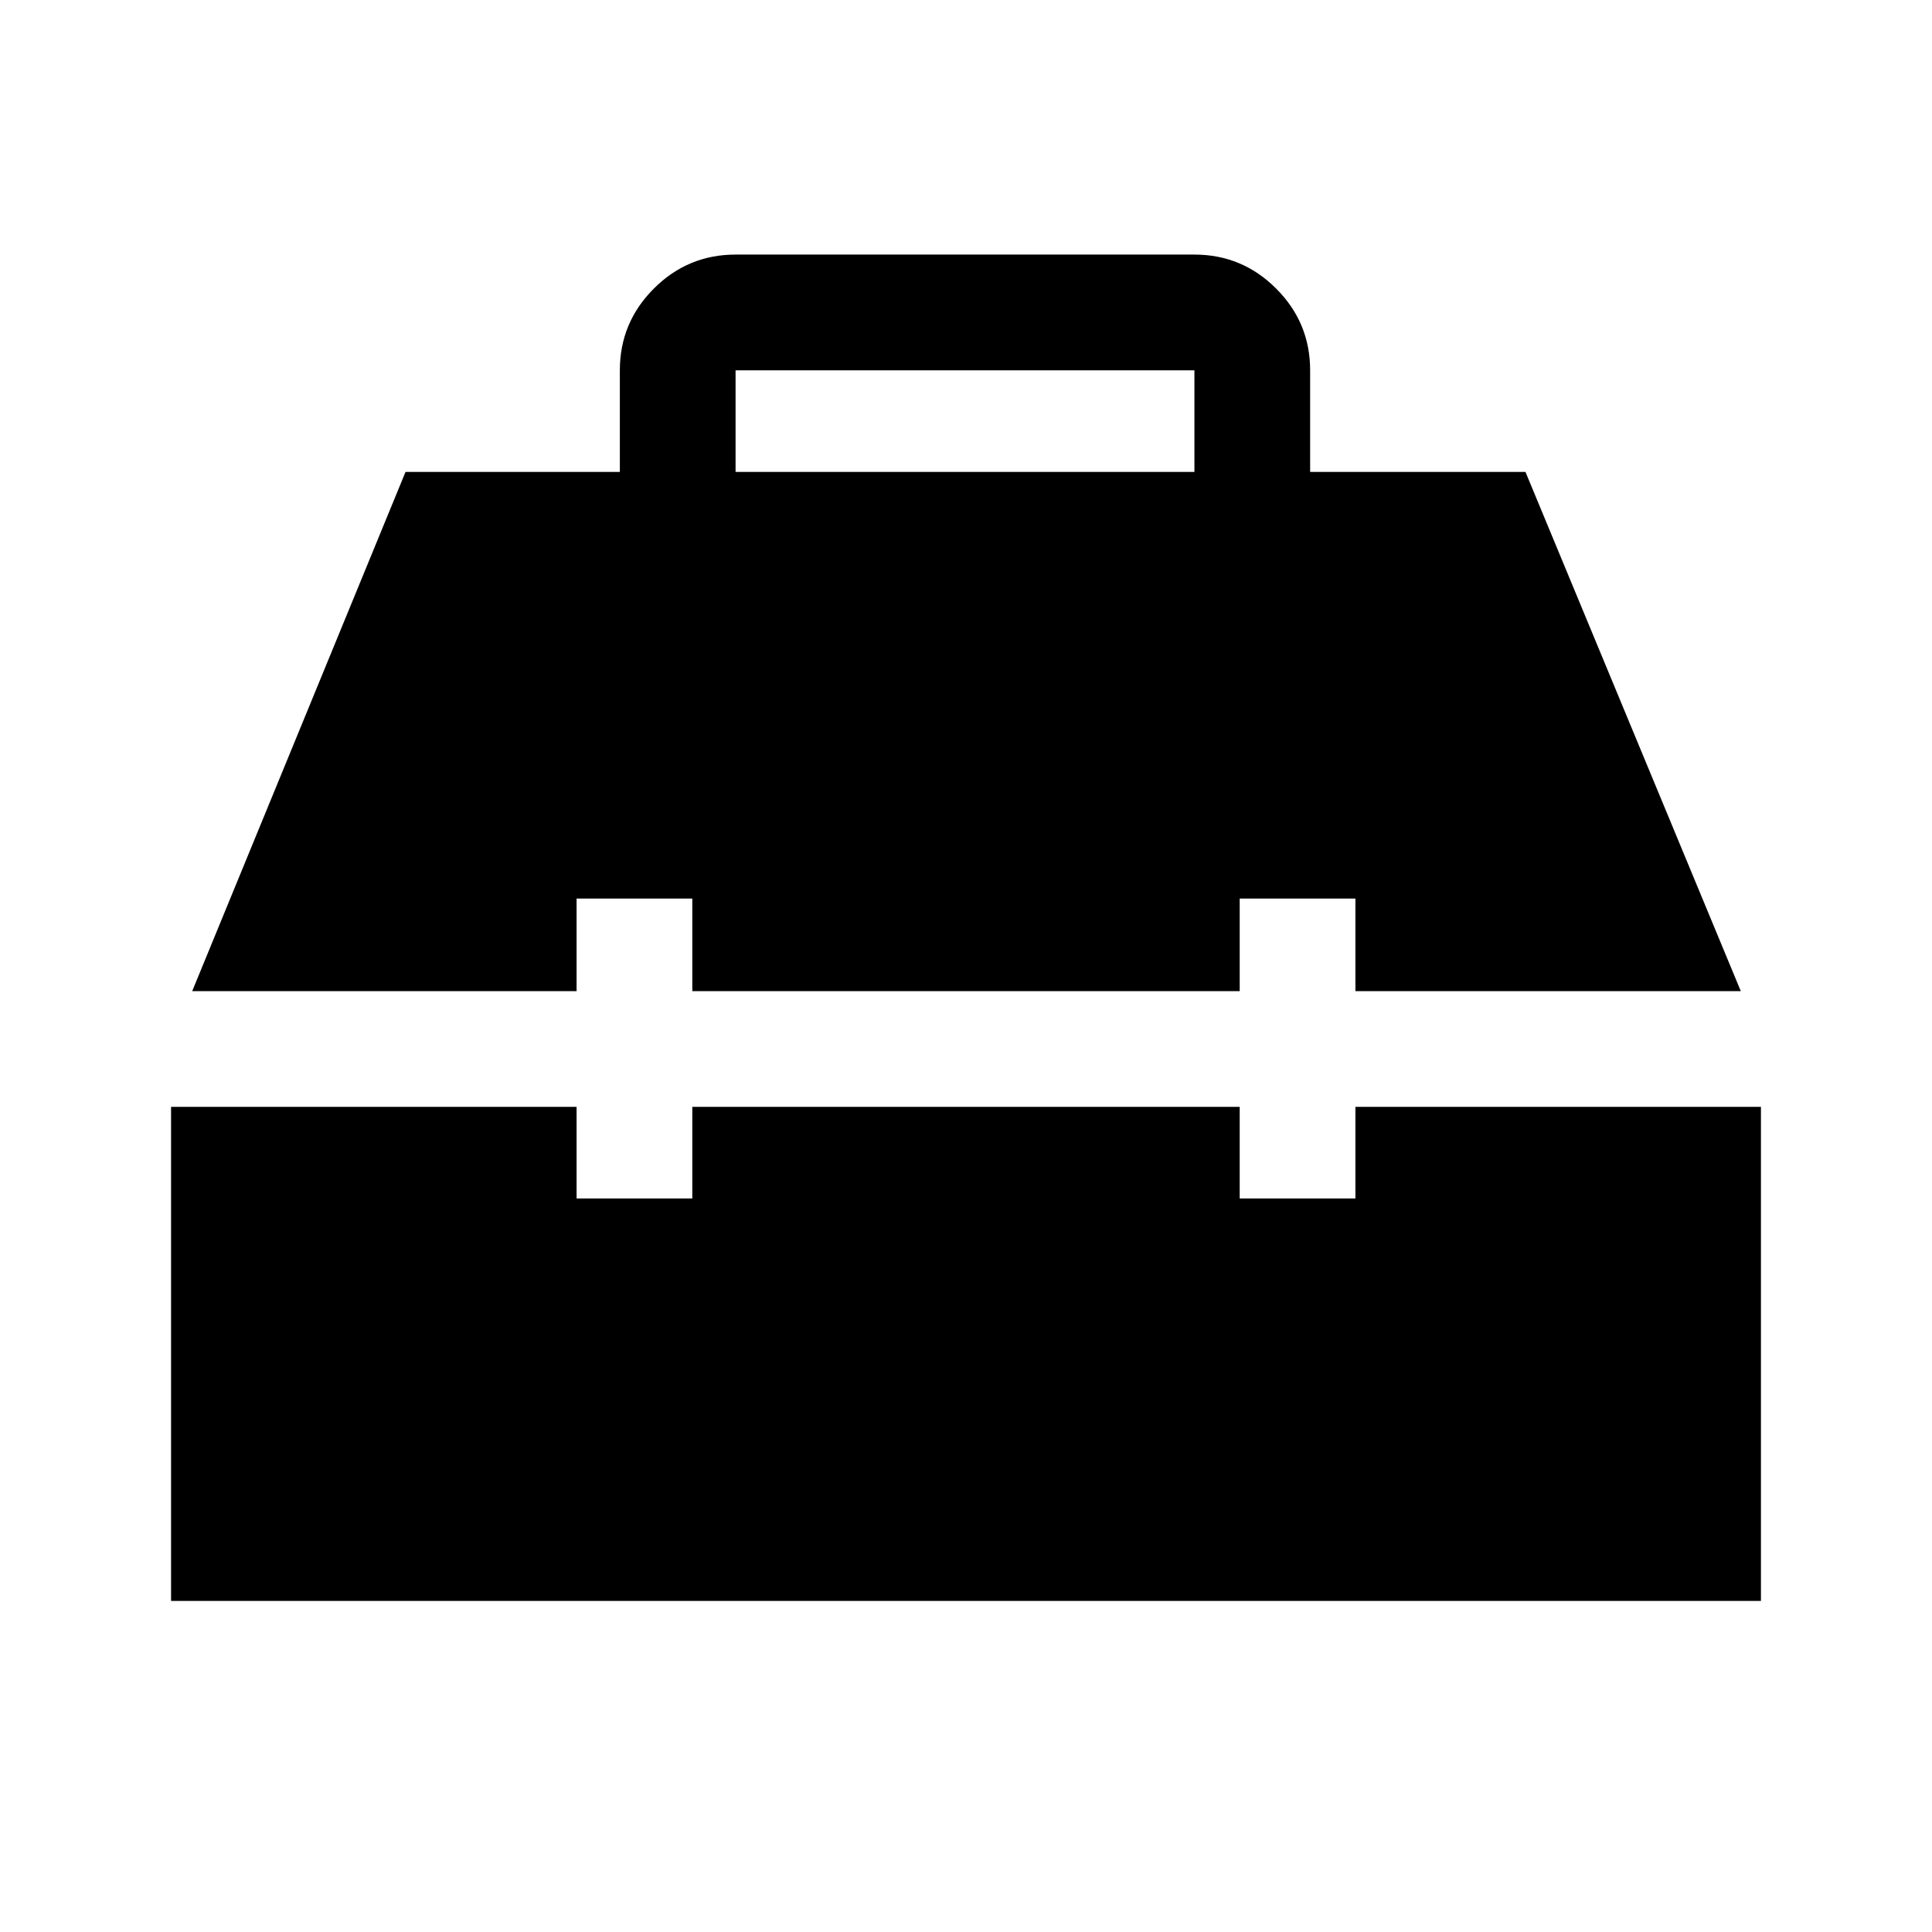 <svg xmlns="http://www.w3.org/2000/svg" height="48" viewBox="0 -960 960 960" width="48"><path d="M85-164.5V-410h201.5v45.5H344V-410h272v45.5h57.5V-410H875v245.5H85Zm10.5-303 106-258H308V-776q0-23.719 16.891-40.609Q341.781-833.5 365.5-833.5h228q23.719 0 40.609 16.891Q651-799.719 651-776v50.5h107l107 258H673.5v-46H616v46H344v-46h-57.5v46h-191Zm270-258h228V-776h-228v50.5Z"/></svg>